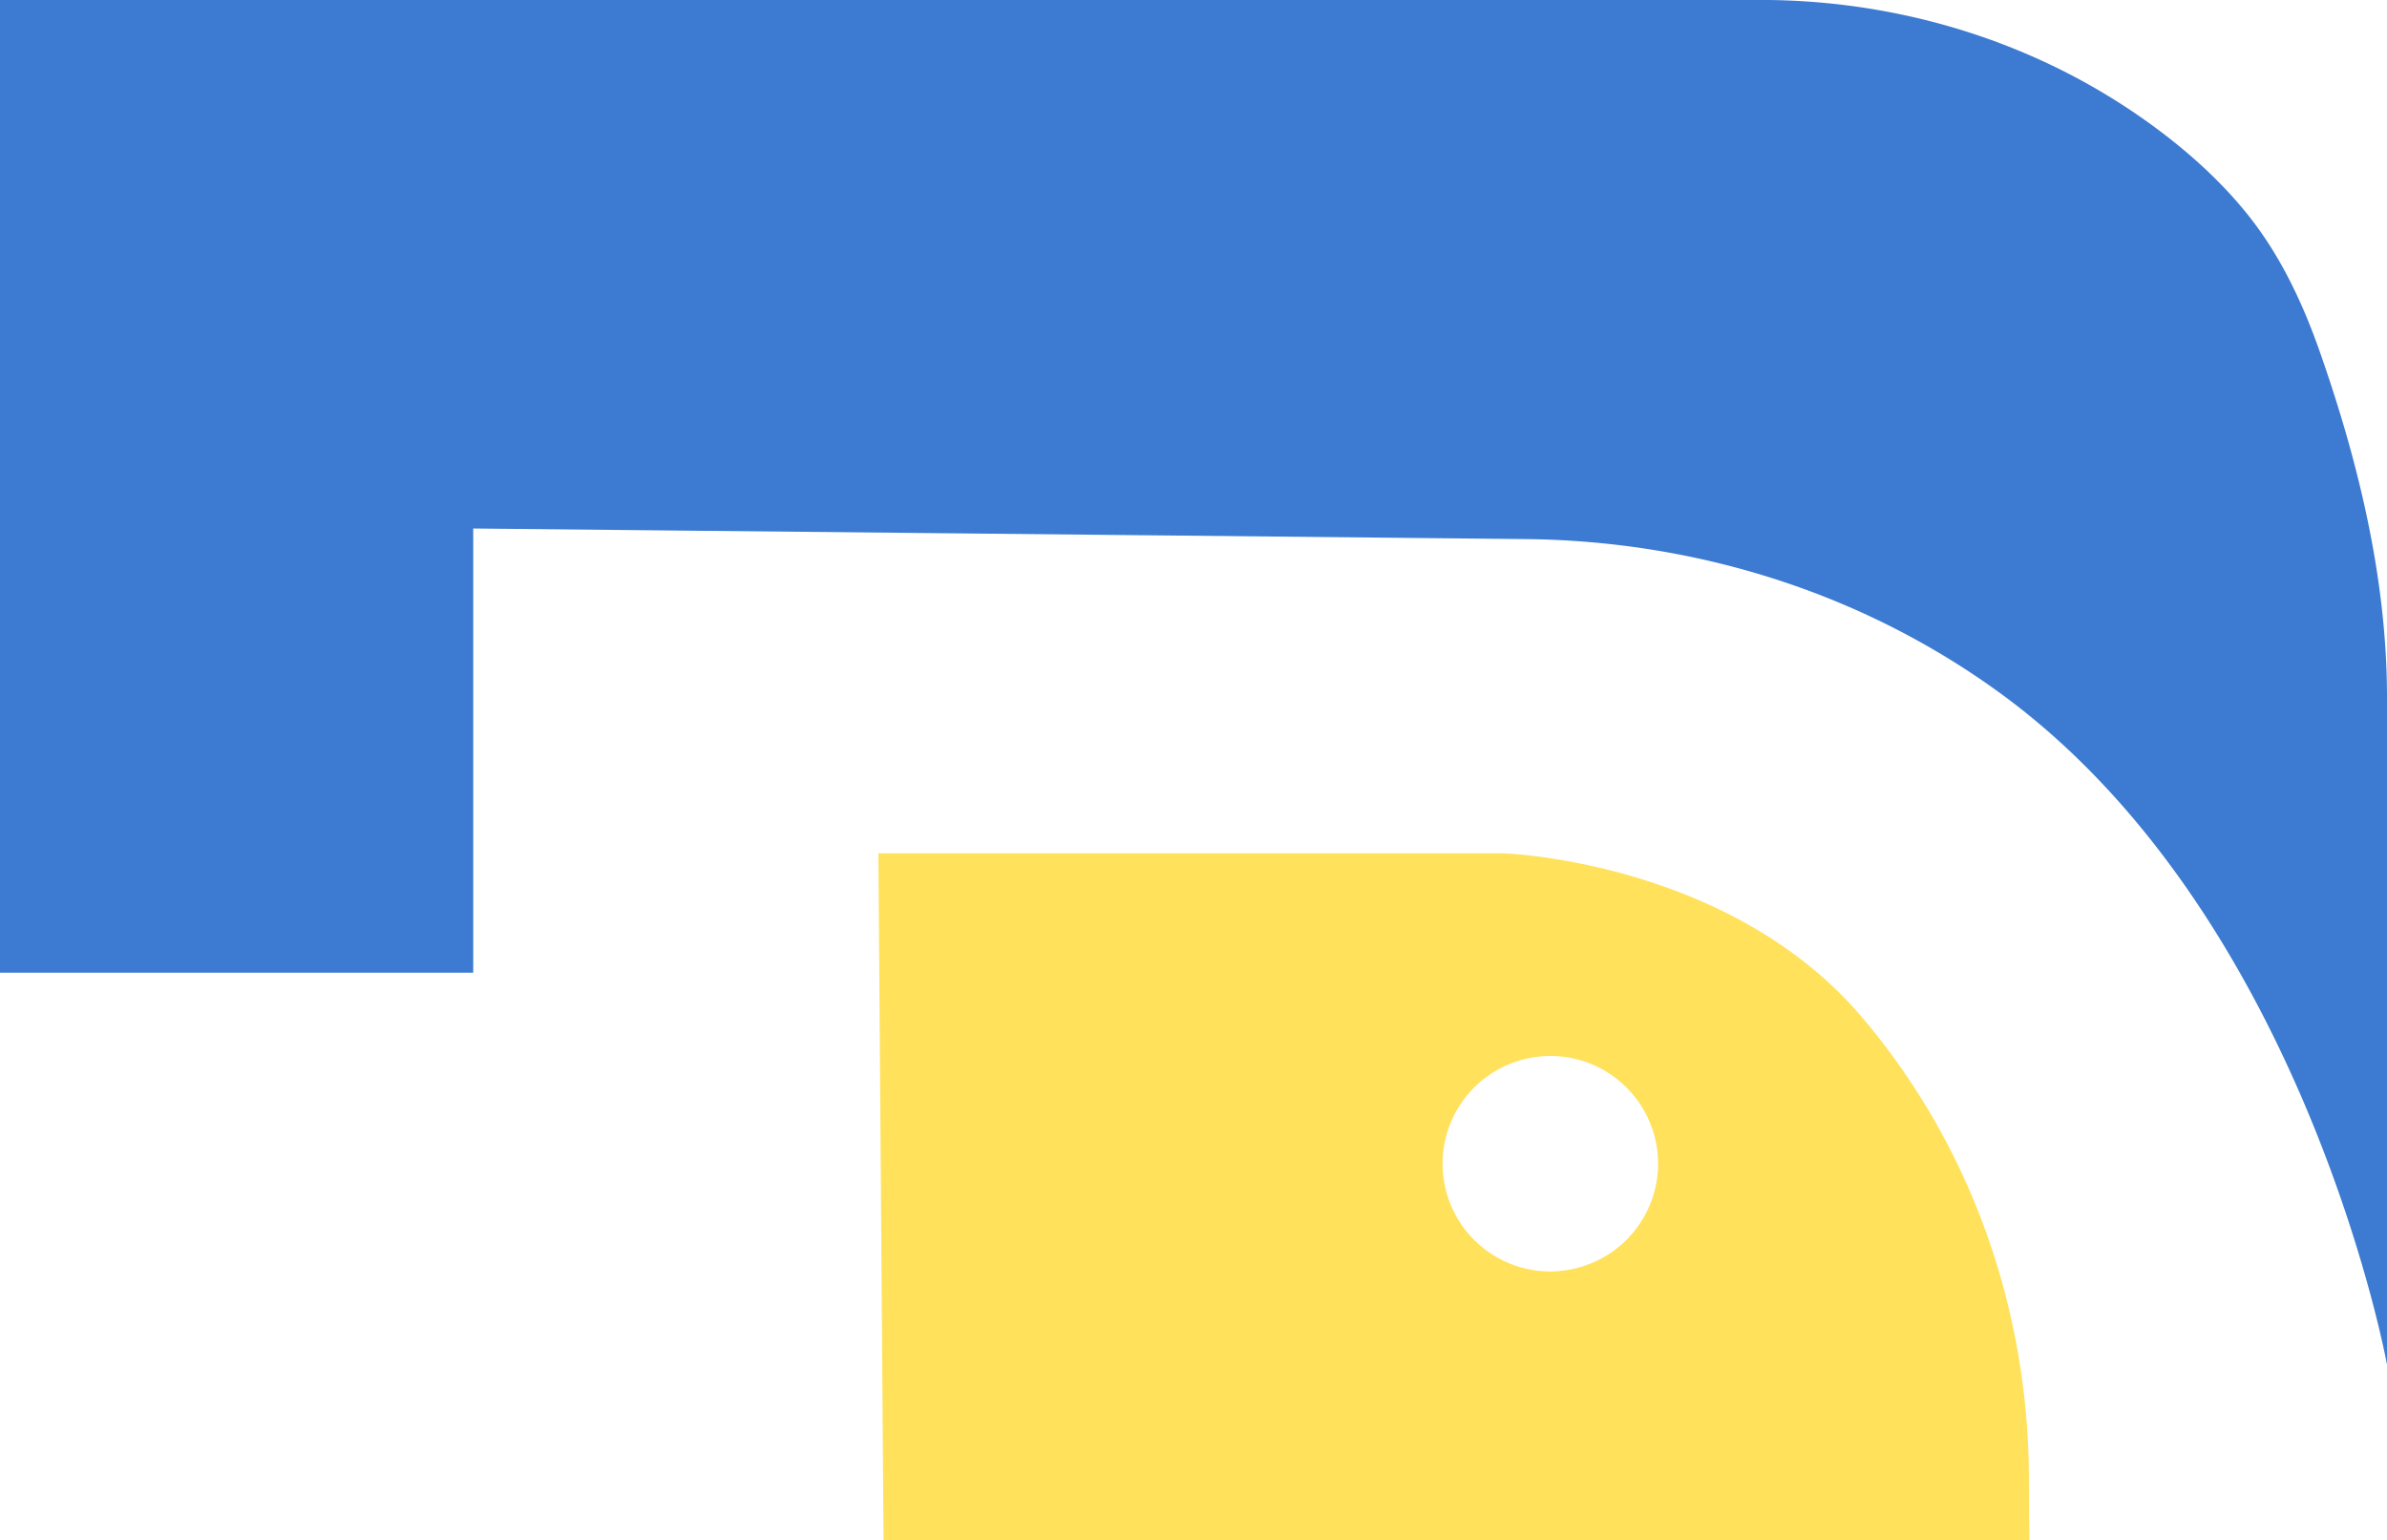 <svg id="Layer_4" data-name="Layer 4" xmlns="http://www.w3.org/2000/svg" viewBox="0 0 1294.65 835.35"><defs><style>.cls-1{fill:#3c7bd1;}.cls-2{fill:#ffe15b;}</style></defs><path class="cls-1" d="M6591.13,6714.54v527.58H6847.8V7001.2l570.88,5.75c74.5.75,148,19.24,213.12,55.4a426.58,426.58,0,0,1,44.78,28.6c164.85,120.67,209.2,363.74,209.2,363.74V7092.9c0-63.91-15.37-127.5-36.44-187.56-9.1-25.94-20.95-51.28-38-73-16.27-20.65-36.5-38.34-57.7-53.25-60.67-42.71-133.57-64.58-207.77-64.58Z" transform="translate(-6591.13 -6714.54)"/><path class="cls-2" d="M7691.53,7514c-.6-80.54-25.3-159.39-72.48-224.67-5.59-7.73-11.59-15.44-18.05-23.05-72.06-84.9-194.21-88.88-194.21-88.88H7067.55l2.8,372.51H7691.8Zm-254.8-110a58.44,58.44,0,1,1,53.51-53.5A58.45,58.45,0,0,1,7436.73,7403.94Z" transform="translate(-6591.13 -6714.54)"/></svg>